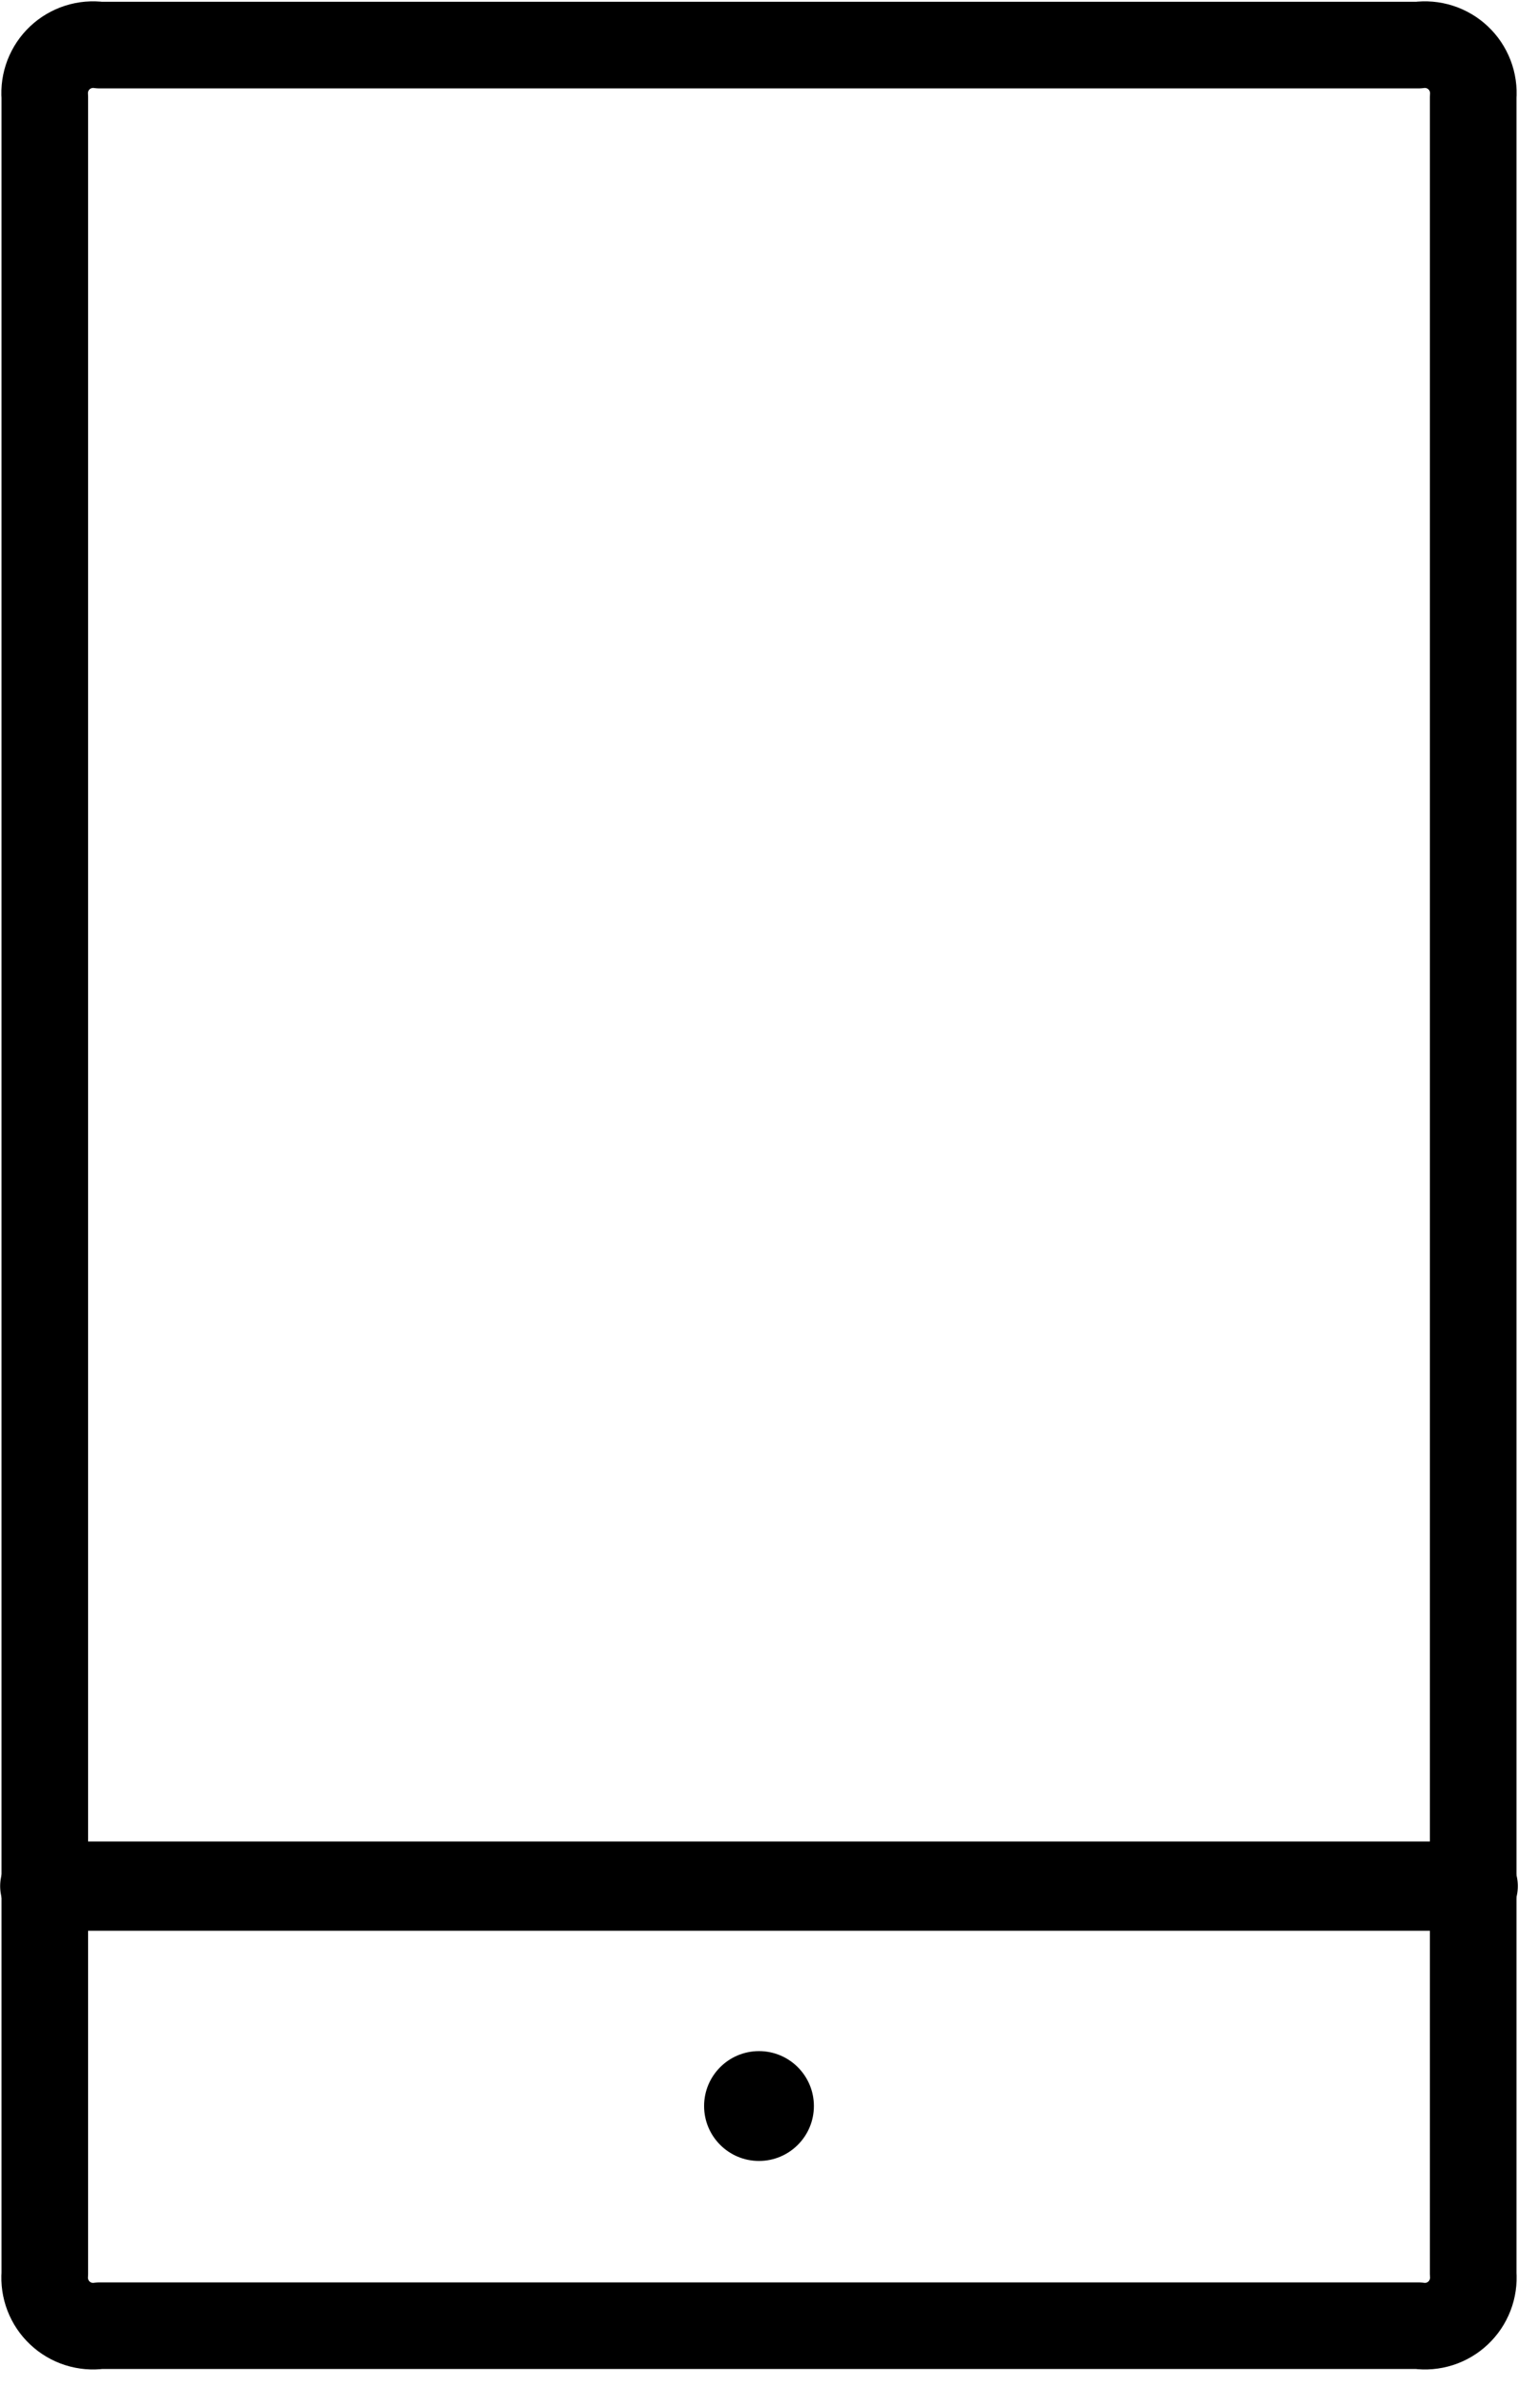 <svg width="69" height="107" viewBox="0 0 69 107" fill="none" >
<path d="M63.547 104.17H4.467C4.145 104.215 3.818 104.186 3.509 104.088C3.2 103.989 2.917 103.822 2.681 103.599C2.445 103.377 2.262 103.104 2.145 102.801C2.029 102.499 1.981 102.174 2.007 101.85V4.34C1.981 4.017 2.029 3.692 2.145 3.389C2.262 3.087 2.445 2.814 2.681 2.591C2.917 2.369 3.2 2.202 3.509 2.103C3.818 2.004 4.145 1.976 4.467 2.02H63.547C63.868 1.976 64.195 2.004 64.504 2.103C64.813 2.202 65.096 2.369 65.332 2.591C65.568 2.814 65.751 3.087 65.868 3.389C65.985 3.692 66.032 4.017 66.007 4.34V101.85C66.032 102.174 65.985 102.499 65.868 102.801C65.751 103.104 65.568 103.377 65.332 103.599C65.096 103.822 64.813 103.989 64.504 104.088C64.195 104.186 63.868 104.215 63.547 104.17V104.17Z" stroke="black" stroke-width="3.88" stroke-linecap="round" stroke-linejoin="round"/>
<path d="M66.007 84.481H2.007" stroke="black" stroke-width="4" stroke-linecap="round" stroke-linejoin="round"/>
<path d="M34.007 96.791C35.365 96.791 36.467 95.689 36.467 94.331C36.467 92.972 35.365 91.871 34.007 91.871C32.648 91.871 31.547 92.972 31.547 94.331C31.547 95.689 32.648 96.791 34.007 96.791Z" fill="black"/>
</svg>
